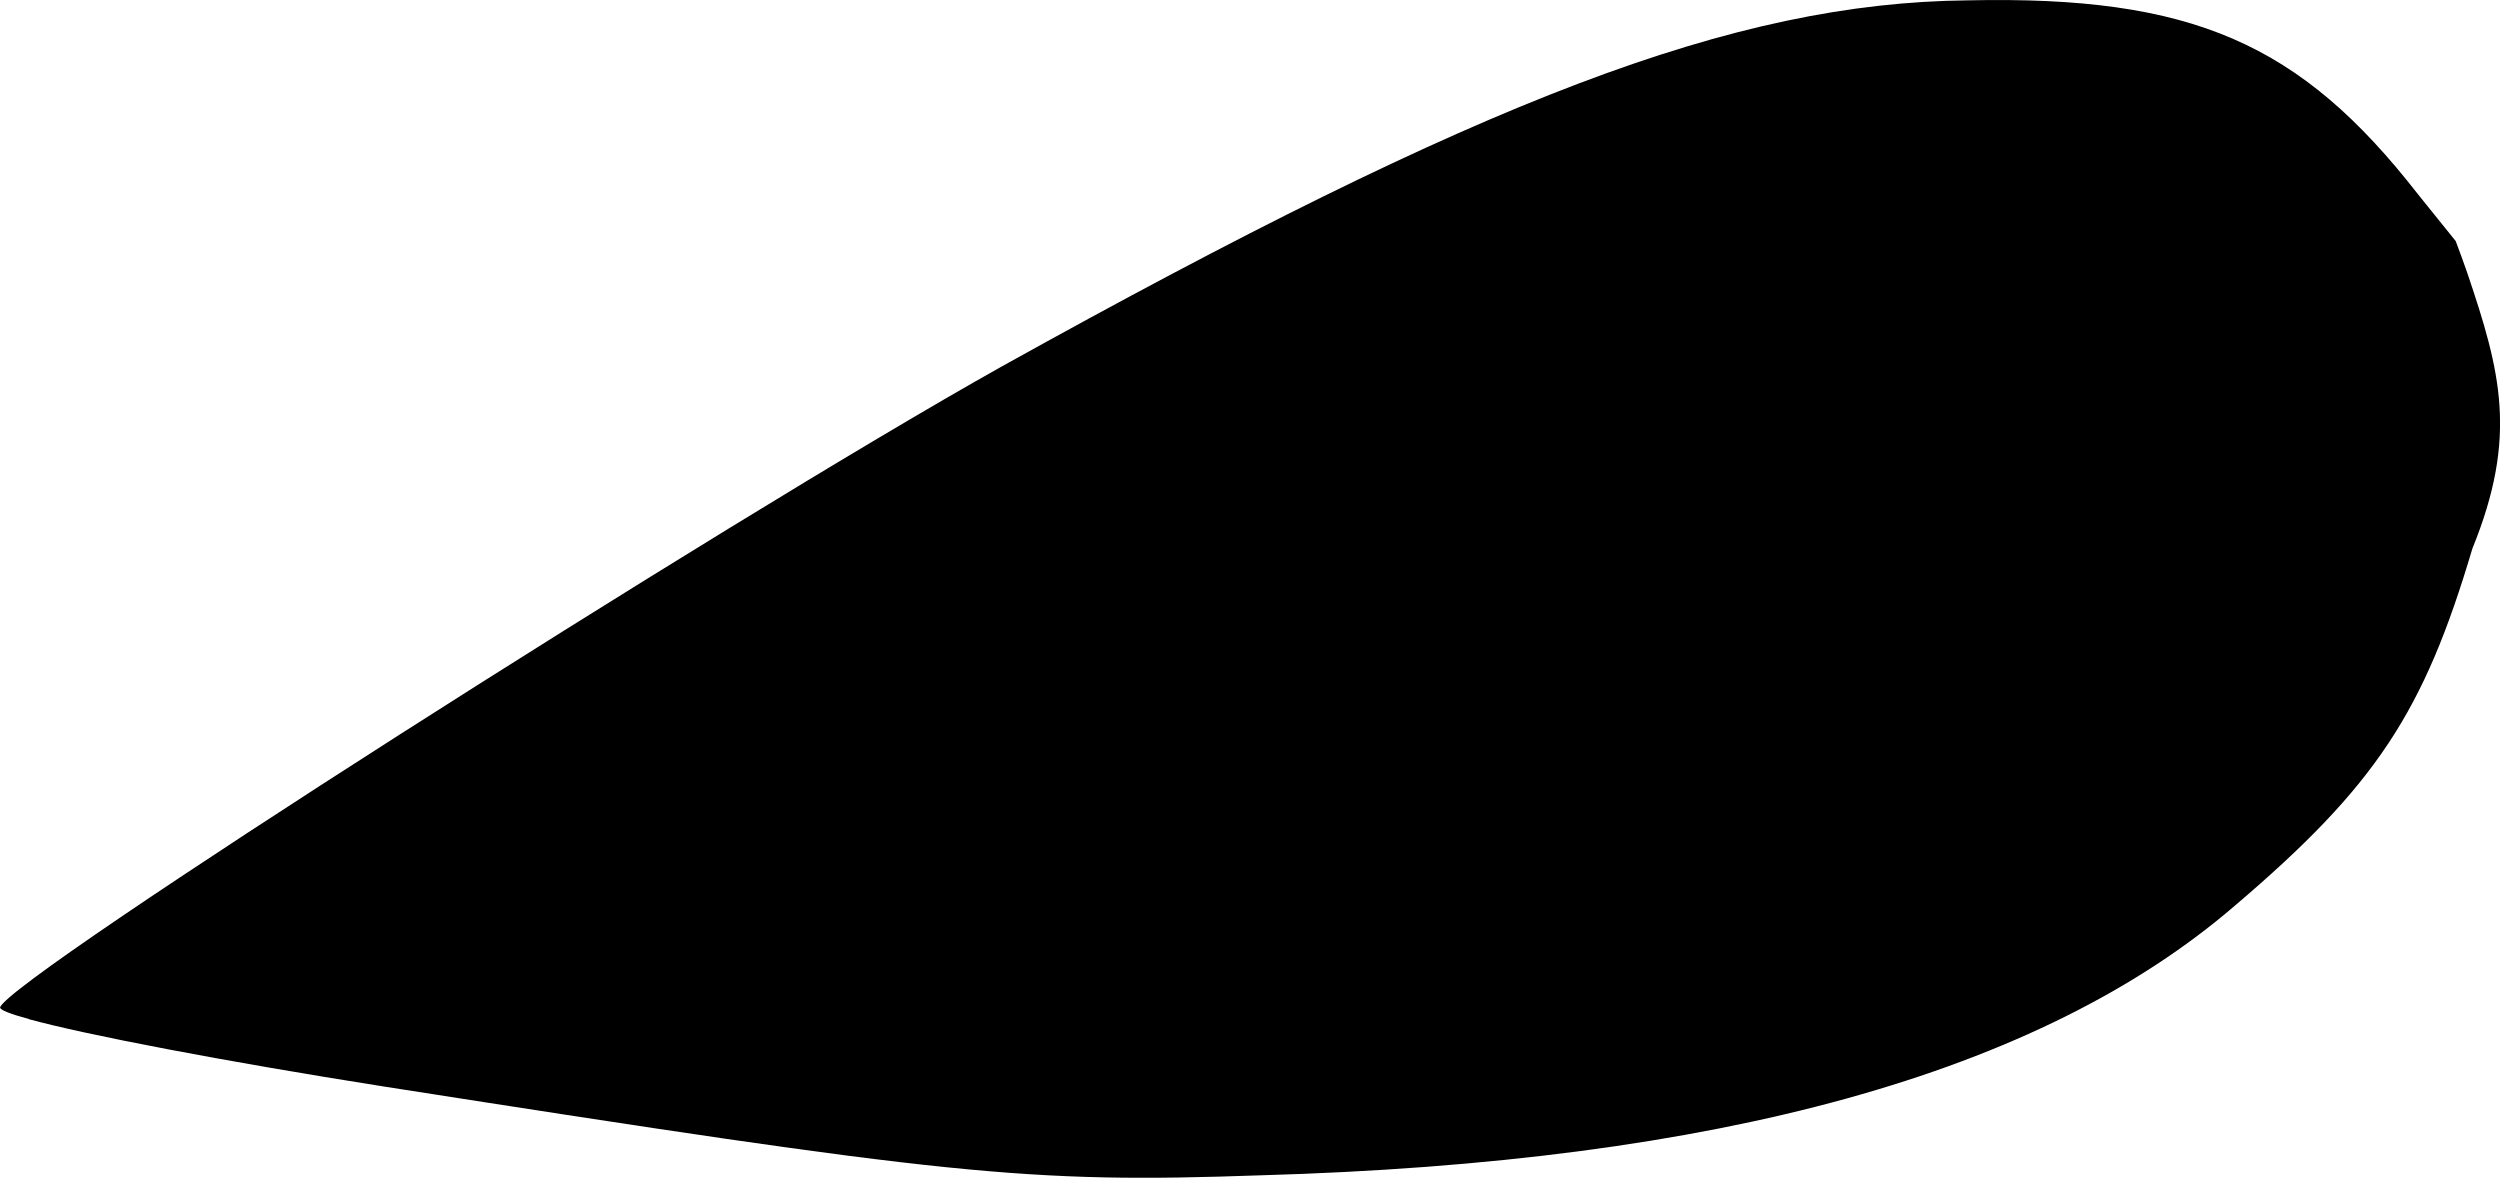 <?xml version="1.0" encoding="UTF-8" standalone="no"?>
<!-- Created with Inkscape (http://www.inkscape.org/) -->

<svg
   xmlns:dc="http://purl.org/dc/elements/1.1/"
   xmlns:cc="http://creativecommons.org/ns#"
   xmlns:rdf="http://www.w3.org/1999/02/22-rdf-syntax-ns#"
   xmlns:svg="http://www.w3.org/2000/svg"
   xmlns="http://www.w3.org/2000/svg"
   xmlns:sodipodi="http://sodipodi.sourceforge.net/DTD/sodipodi-0.dtd"
   xmlns:inkscape="http://www.inkscape.org/namespaces/inkscape"
   width="20.839mm"
   height="9.817mm"
   viewBox="0 0 20.839 9.817"
   version="1.1"
   id="svg8"
   sodipodi:docname="leaf2_4.svg"
   inkscape:version="0.92.4 (5da689c313, 2019-01-14)">
  <defs
     id="defs2" />
  <sodipodi:namedview
     id="base"
     pagecolor="#ffffff"
     bordercolor="#666666"
     borderopacity="1.0"
     inkscape:pageopacity="0.0"
     inkscape:pageshadow="2"
     inkscape:zoom="1.4"
     inkscape:cx="29.629562"
     inkscape:cy="41.86993"
     inkscape:document-units="mm"
     inkscape:current-layer="svg8"
     showgrid="false"
     inkscape:window-width="1920"
     inkscape:window-height="1001"
     inkscape:window-x="-9"
     inkscape:window-y="-9"
     inkscape:window-maximized="1"
     fit-margin-top="0"
     fit-margin-left="0"
     fit-margin-right="0"
     fit-margin-bottom="0" />
  <path
     id="path851"
     style="fill:#000000;stroke:none;stroke-width:0.035"
     d="m 0.239,8.495 c 0.477,0.131 1.619,0.35 2.956,0.561 4.721,0.739 5.356,0.81 7.312,0.741 3.83,-0.109 6.5,-0.852 8.12,-2.246 1.18,-1.004 1.578,-1.617 1.982,-2.979 0.38,-0.933 0.236,-1.473 -0.043,-2.298 -0.031,-0.089 -0.063,-0.176 -0.096,-0.264 l -0.315,-0.391 c -0.981,-1.26 -1.881,-1.657 -3.755,-1.616 -1.943,0.02 -4.032,0.817 -8.052,3.053 -2.323,1.302 -8.278,5.1 -8.347,5.341 -0.004,0.02 0.08,0.054 0.239,0.097 z"
     inkscape:connector-curvature="0"
     sodipodi:nodetypes="ccccccccccsc" />
</svg>
